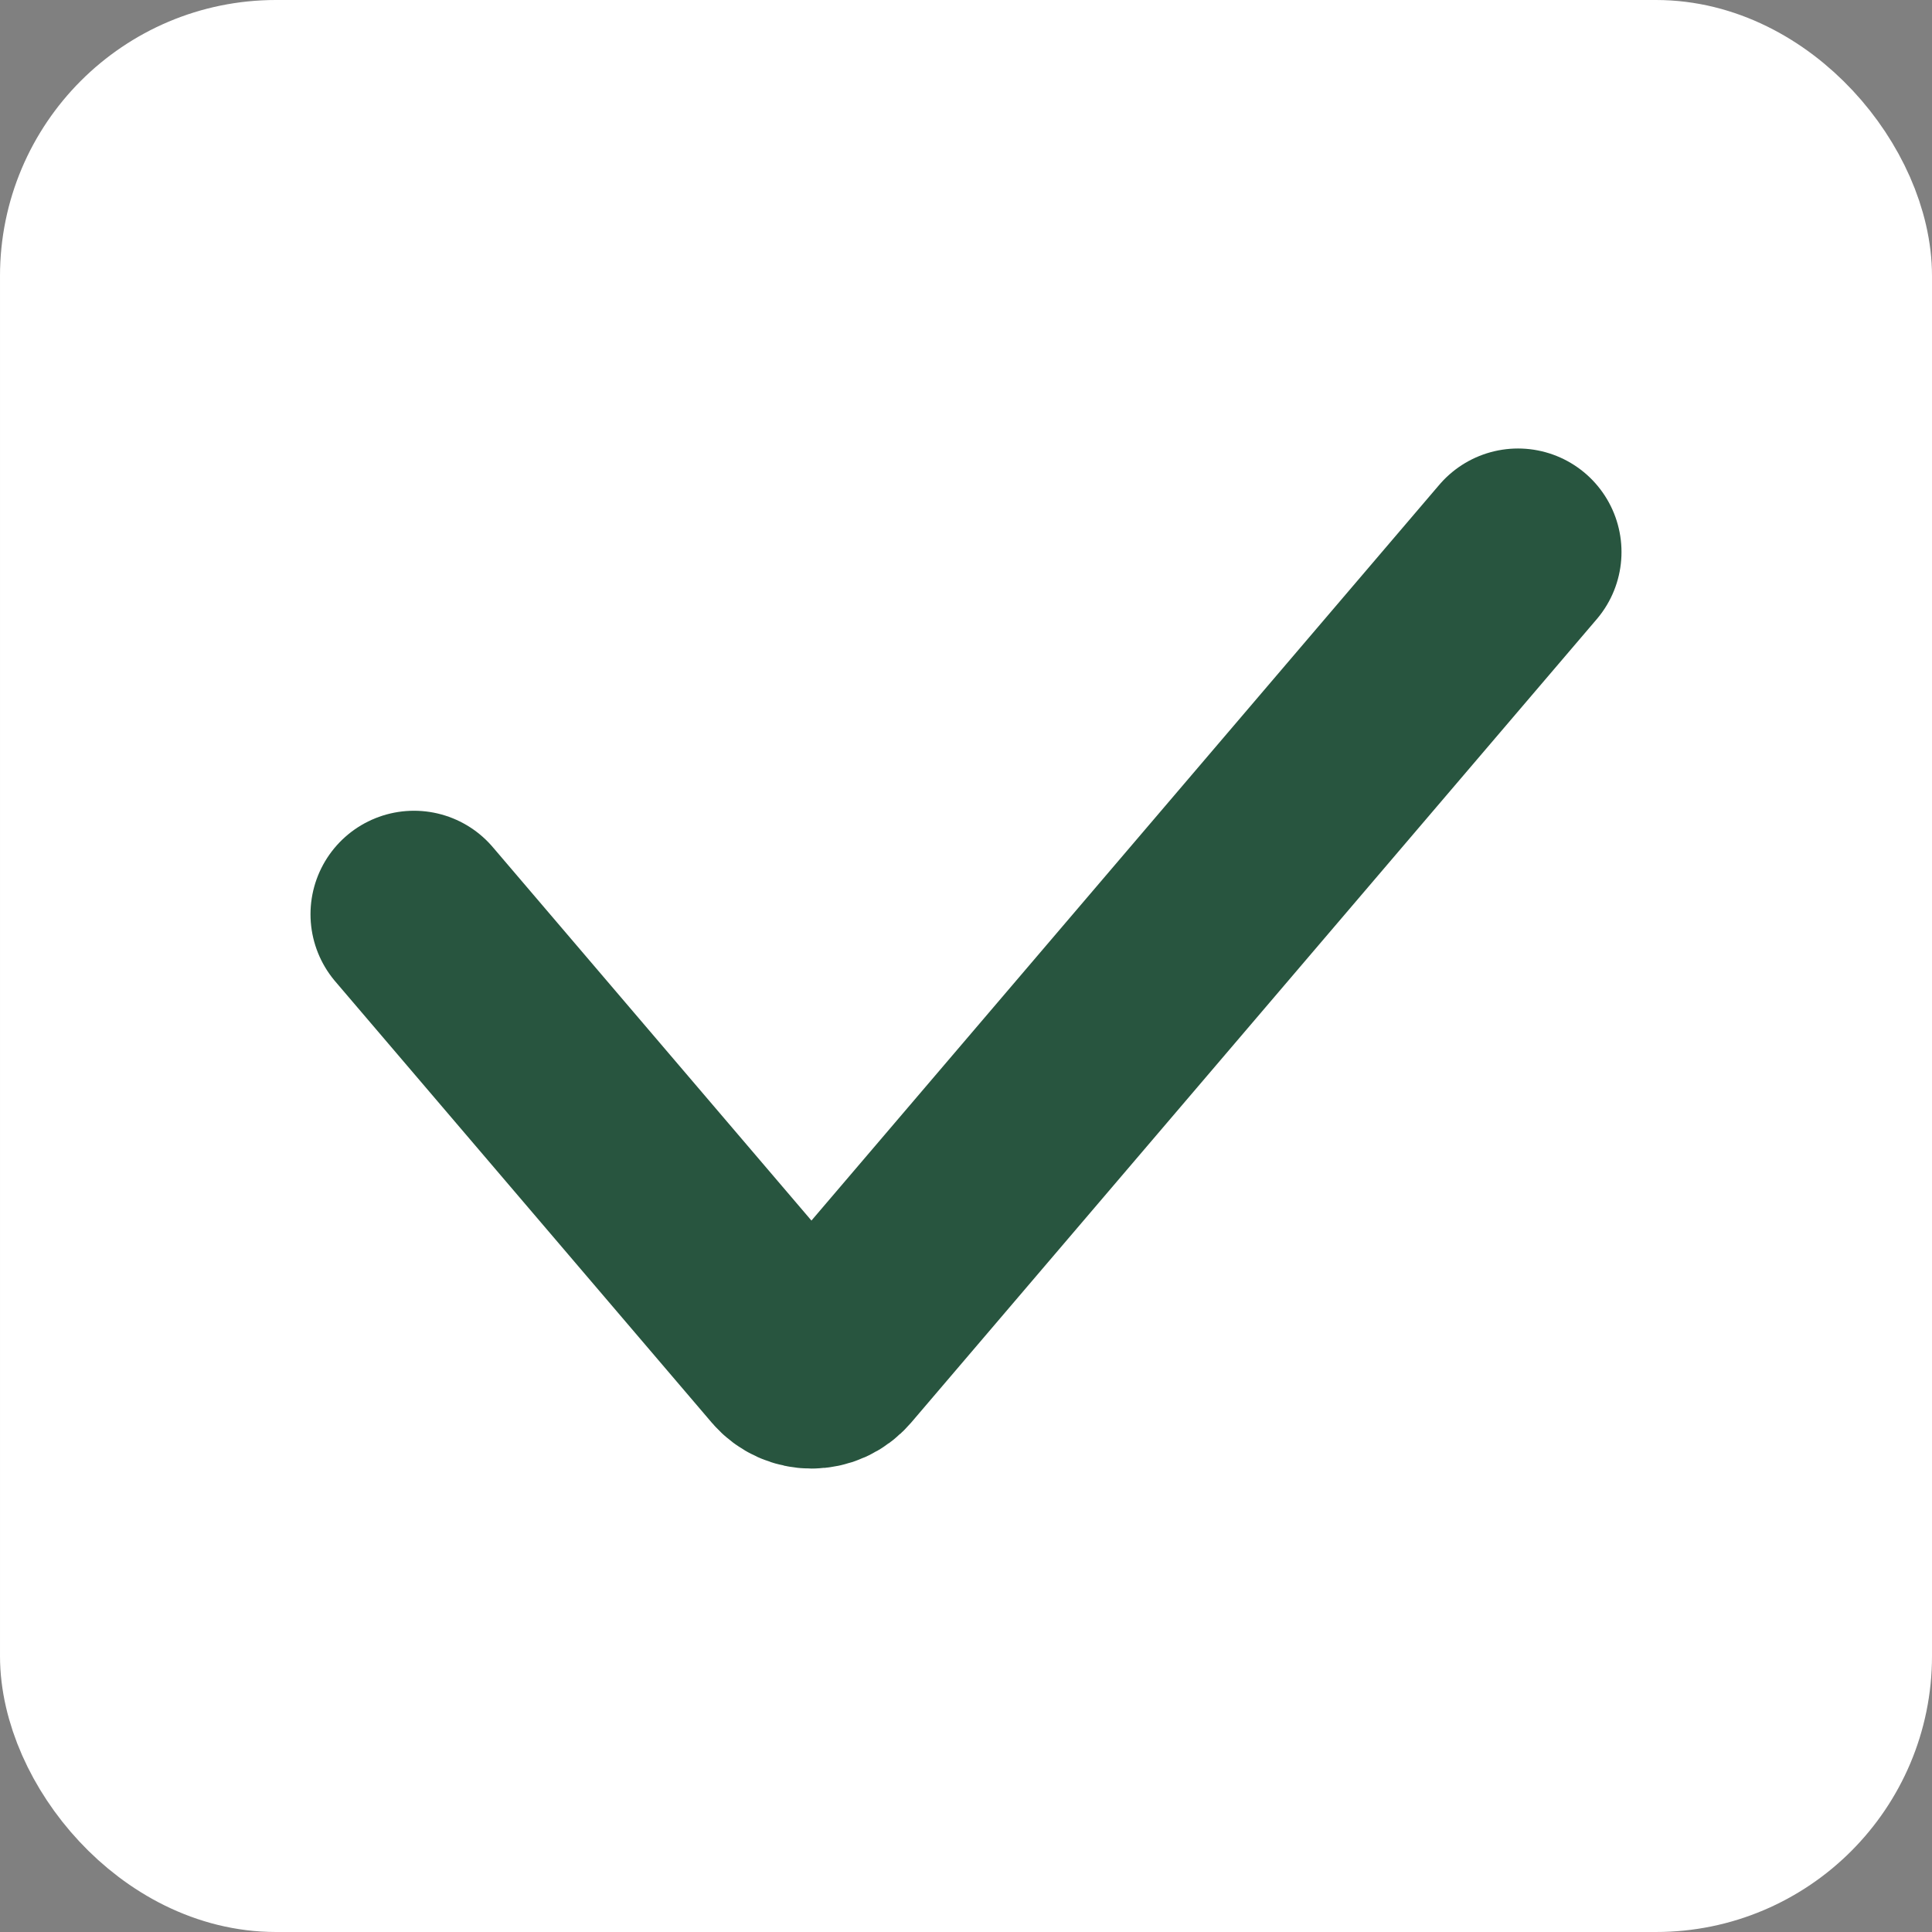 <svg width="14" height="14" viewBox="0 0 14 14" fill="none" xmlns="http://www.w3.org/2000/svg">
<rect x="0" y="0" width="14" height="14" fill="#808080" stroke="none"/>
<g id="Checkbox">
<rect x="0.5" y="0.5" width="13" height="13" rx="1.5" fill="white"/>
<path id="Vector" d="M3 6.625L5.728 9.822C5.808 9.915 5.952 9.915 6.032 9.822L11 4" stroke="#28553F" stroke-width="1.5" stroke-linecap="round"/>
<rect x="0.5" y="0.5" width="13" height="13" rx="1.5" stroke="white"/>
</g>
</svg>
